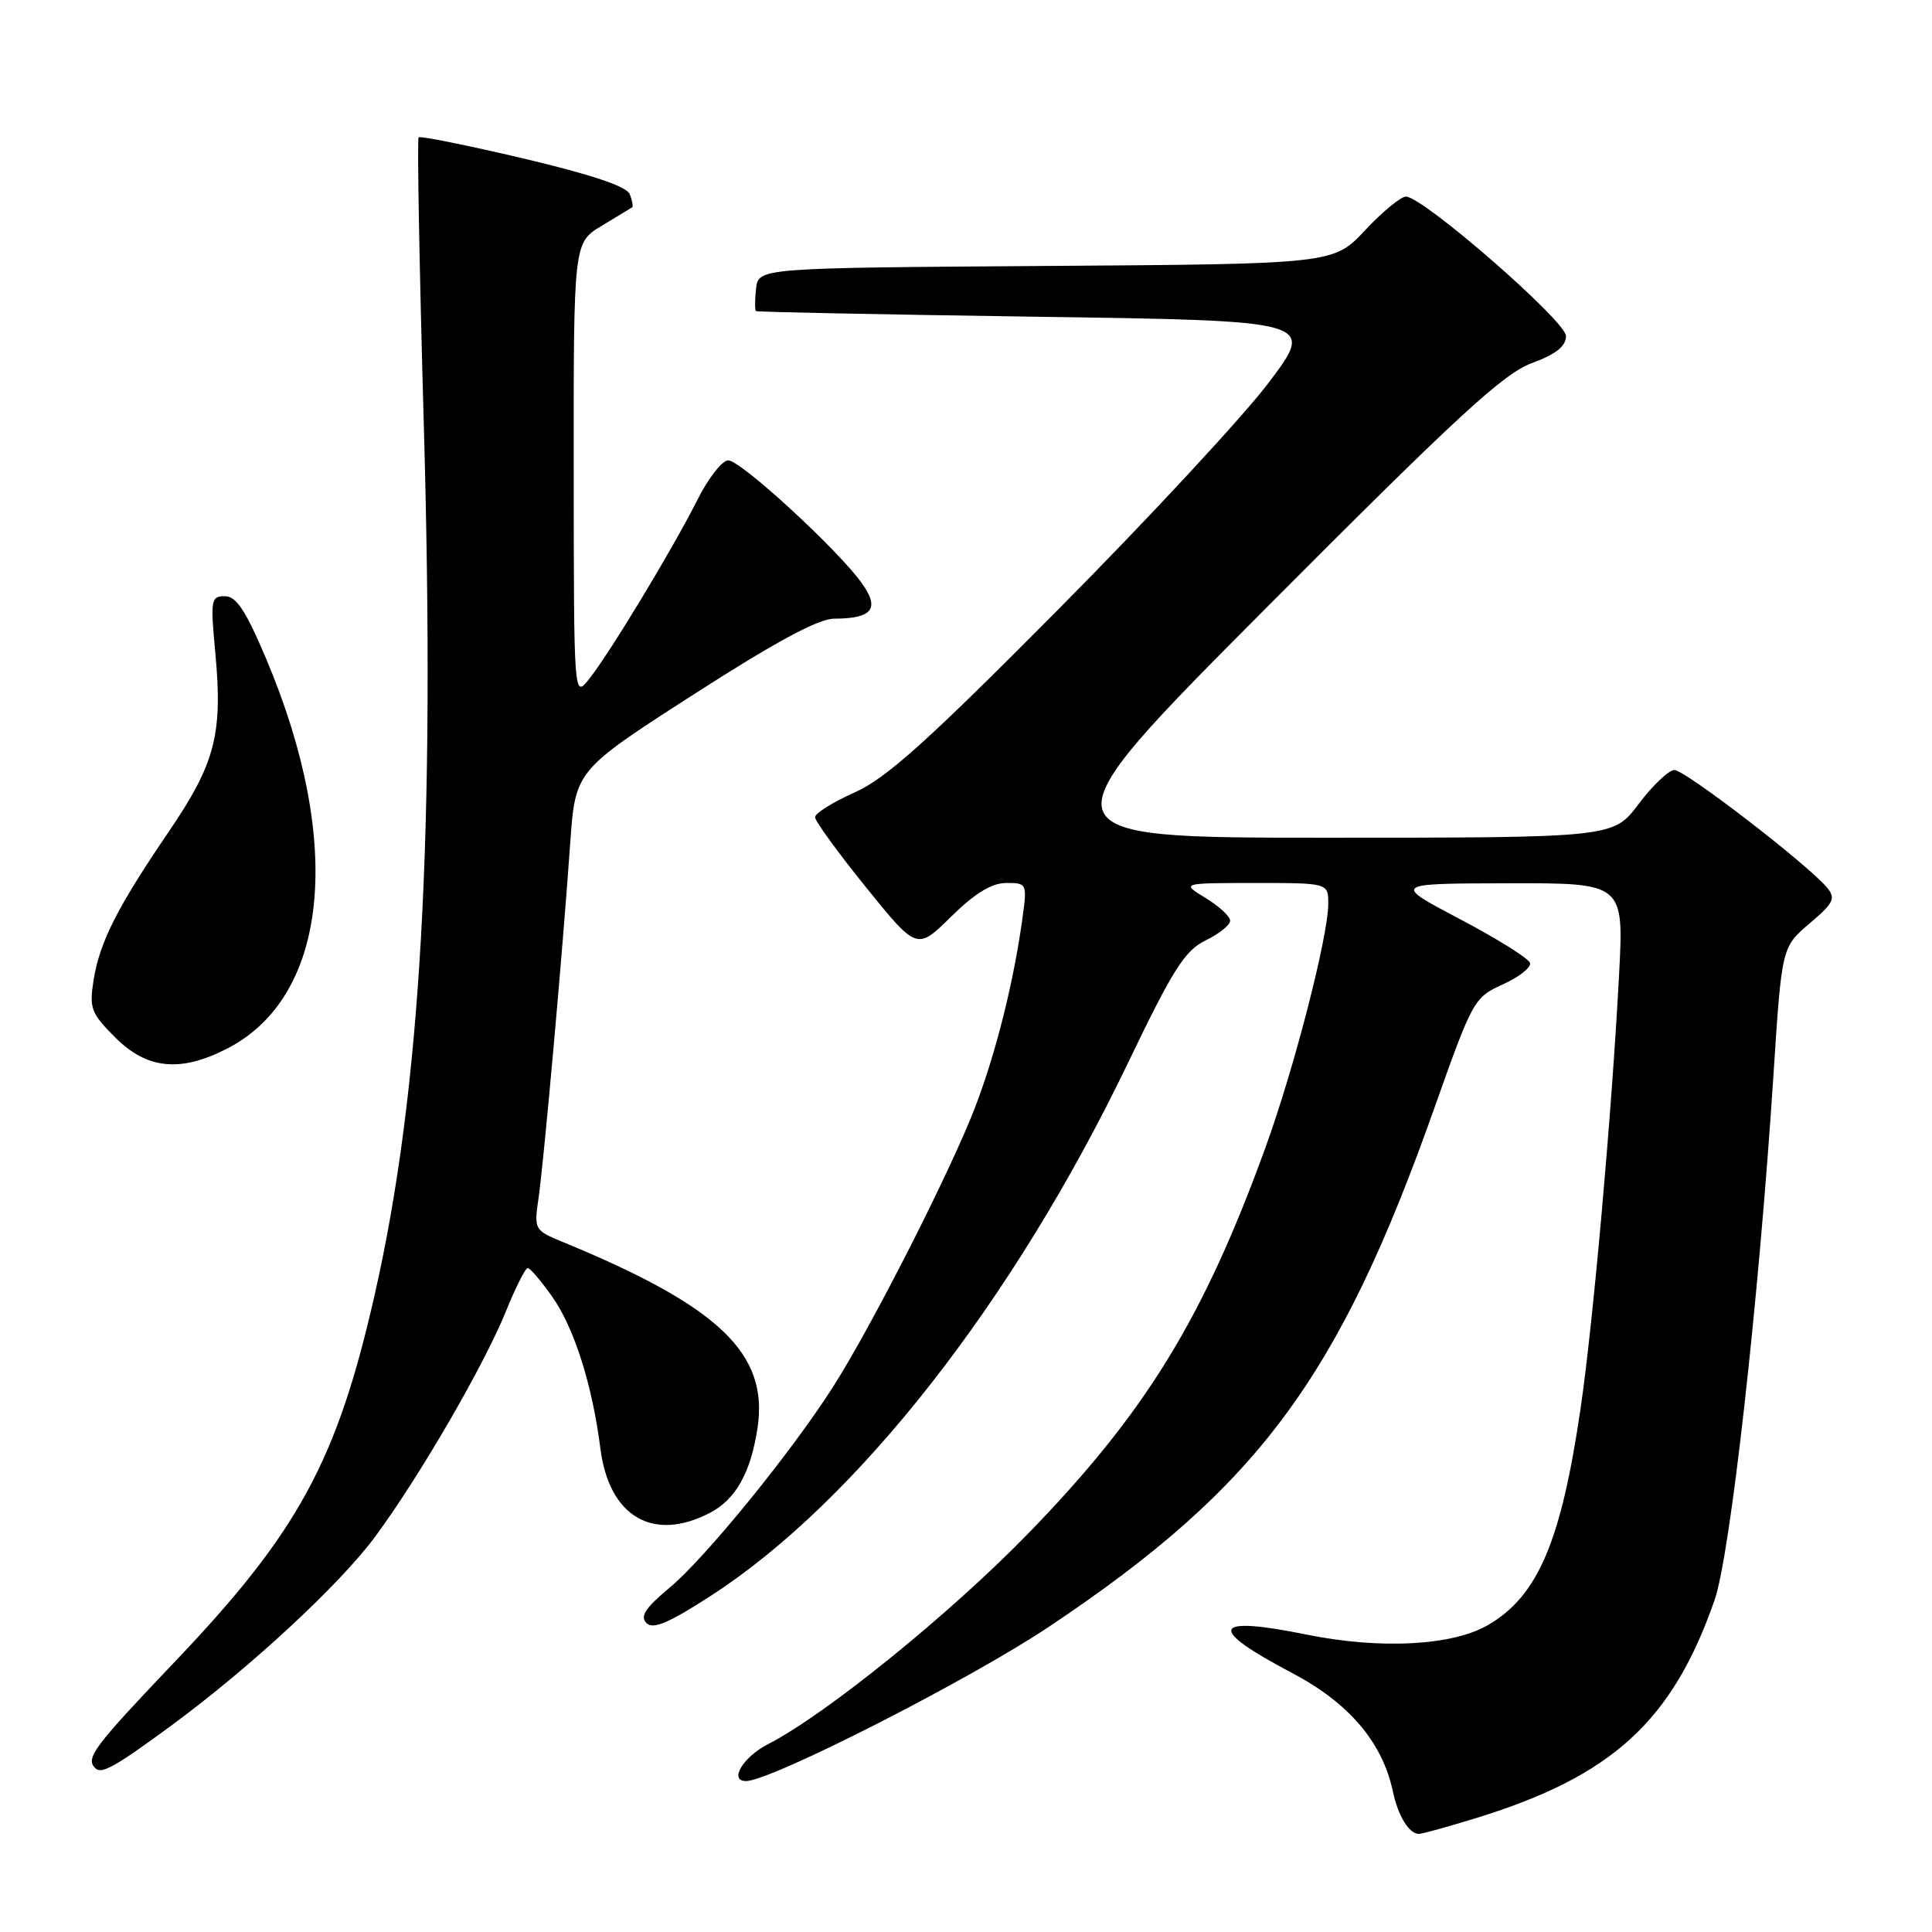 <?xml version="1.0" encoding="UTF-8" standalone="no"?>
<!DOCTYPE svg PUBLIC "-//W3C//DTD SVG 1.1//EN" "http://www.w3.org/Graphics/SVG/1.1/DTD/svg11.dtd" >
<svg xmlns="http://www.w3.org/2000/svg" xmlns:xlink="http://www.w3.org/1999/xlink" version="1.1" viewBox="0 0 256 256">
 <g >
 <path fill="currentColor"
d=" M 195.64 240.89 C 213.64 235.34 221.59 228.06 227.18 212.05 C 229.27 206.08 233.03 172.53 234.99 142.50 C 236.09 125.50 236.09 125.50 239.77 122.37 C 243.00 119.63 243.28 119.04 242.08 117.60 C 239.57 114.57 223.24 102.00 221.86 102.03 C 221.11 102.05 218.98 104.07 217.13 106.53 C 213.77 111.00 213.77 111.00 175.61 111.00 C 137.46 111.00 137.46 111.00 167.92 80.41 C 192.99 55.24 199.19 49.52 202.94 48.13 C 206.18 46.93 207.50 45.88 207.50 44.52 C 207.50 42.56 188.66 26.14 186.31 26.05 C 185.65 26.02 183.22 28.02 180.90 30.49 C 176.70 34.98 176.70 34.98 138.60 35.24 C 100.50 35.50 100.50 35.50 100.18 38.25 C 100.01 39.76 100.01 41.10 100.18 41.22 C 100.36 41.34 117.10 41.68 137.39 41.97 C 174.29 42.50 174.29 42.50 168.12 50.69 C 164.72 55.19 152.17 68.72 140.22 80.76 C 122.85 98.27 117.45 103.12 113.25 105.00 C 110.36 106.29 108.00 107.76 108.00 108.28 C 108.00 108.80 111.04 112.98 114.75 117.57 C 121.50 125.92 121.50 125.92 126.03 121.46 C 129.21 118.34 131.40 117.00 133.35 117.00 C 136.08 117.00 136.11 117.07 135.47 121.75 C 134.31 130.12 132.02 139.31 129.29 146.50 C 126.16 154.77 115.60 175.58 110.40 183.74 C 104.91 192.37 93.42 206.49 88.68 210.42 C 85.51 213.06 84.78 214.18 85.66 215.06 C 86.54 215.94 88.59 215.07 94.16 211.47 C 113.54 198.95 134.31 172.41 149.50 140.77 C 155.44 128.41 156.99 125.96 159.75 124.61 C 161.54 123.74 163.00 122.57 163.00 122.00 C 163.00 121.43 161.54 120.08 159.75 118.99 C 156.50 117.01 156.50 117.01 166.25 117.00 C 176.00 117.00 176.00 117.00 176.00 119.75 C 176.00 124.05 171.50 141.53 167.70 152.00 C 159.45 174.74 151.77 187.24 136.18 203.26 C 125.81 213.92 109.37 227.22 101.75 231.12 C 98.44 232.82 96.55 236.00 98.85 236.00 C 102.13 236.00 128.46 222.59 138.98 215.56 C 166.69 197.05 177.35 182.72 190.05 146.85 C 195.14 132.49 195.32 132.16 199.15 130.43 C 201.30 129.46 202.91 128.18 202.73 127.59 C 202.55 126.99 198.37 124.38 193.45 121.79 C 184.50 117.07 184.50 117.07 199.84 117.04 C 215.18 117.00 215.18 117.00 214.53 129.25 C 213.56 147.59 211.11 175.19 209.43 186.66 C 206.85 204.27 203.78 211.47 197.20 215.31 C 192.48 218.07 182.94 218.58 173.13 216.59 C 160.50 214.03 159.86 215.71 171.19 221.67 C 178.72 225.63 183.17 230.84 184.56 237.36 C 185.26 240.65 186.71 243.00 188.02 243.00 C 188.44 243.00 191.87 242.05 195.64 240.89 Z  M 22.72 228.63 C 33.27 220.86 45.04 209.94 49.73 203.59 C 55.63 195.59 64.11 180.96 67.04 173.75 C 68.32 170.59 69.62 168.01 69.93 168.02 C 70.25 168.03 71.70 169.74 73.16 171.80 C 76.08 175.93 78.49 183.53 79.55 191.91 C 80.69 200.94 86.50 204.38 94.03 200.48 C 97.47 198.71 99.47 195.17 100.37 189.25 C 101.88 179.38 95.34 173.12 74.62 164.59 C 70.79 163.01 70.75 162.93 71.36 158.75 C 72.07 153.84 74.56 126.02 75.55 111.80 C 76.23 102.10 76.23 102.10 91.86 92.05 C 102.71 85.07 108.41 82.00 110.50 81.98 C 115.61 81.96 116.62 80.67 114.20 77.28 C 111.04 72.84 98.16 61.00 96.50 61.00 C 95.69 61.00 93.85 63.36 92.40 66.25 C 89.19 72.65 80.77 86.58 78.04 90.00 C 76.04 92.50 76.04 92.50 76.02 62.33 C 76.00 32.16 76.00 32.16 79.75 29.91 C 81.81 28.67 83.62 27.57 83.77 27.47 C 83.92 27.37 83.78 26.59 83.45 25.74 C 83.05 24.70 78.44 23.15 69.36 21.00 C 61.93 19.25 55.68 17.99 55.47 18.20 C 55.26 18.41 55.57 35.44 56.15 56.04 C 57.70 110.57 55.80 144.42 49.66 171.50 C 44.66 193.56 39.53 203.00 23.25 220.10 C 12.34 231.56 11.29 232.96 12.63 234.30 C 13.46 235.13 15.28 234.10 22.72 228.63 Z  M 30.05 138.97 C 43.56 132.08 45.60 111.74 35.25 87.25 C 32.56 80.90 31.31 79.00 29.80 79.00 C 27.96 79.00 27.87 79.47 28.52 86.39 C 29.54 97.26 28.54 101.12 22.39 110.16 C 15.53 120.24 13.21 124.81 12.40 129.88 C 11.81 133.60 12.06 134.26 15.28 137.48 C 19.48 141.68 23.88 142.12 30.05 138.97 Z "/>
</g>
</svg>